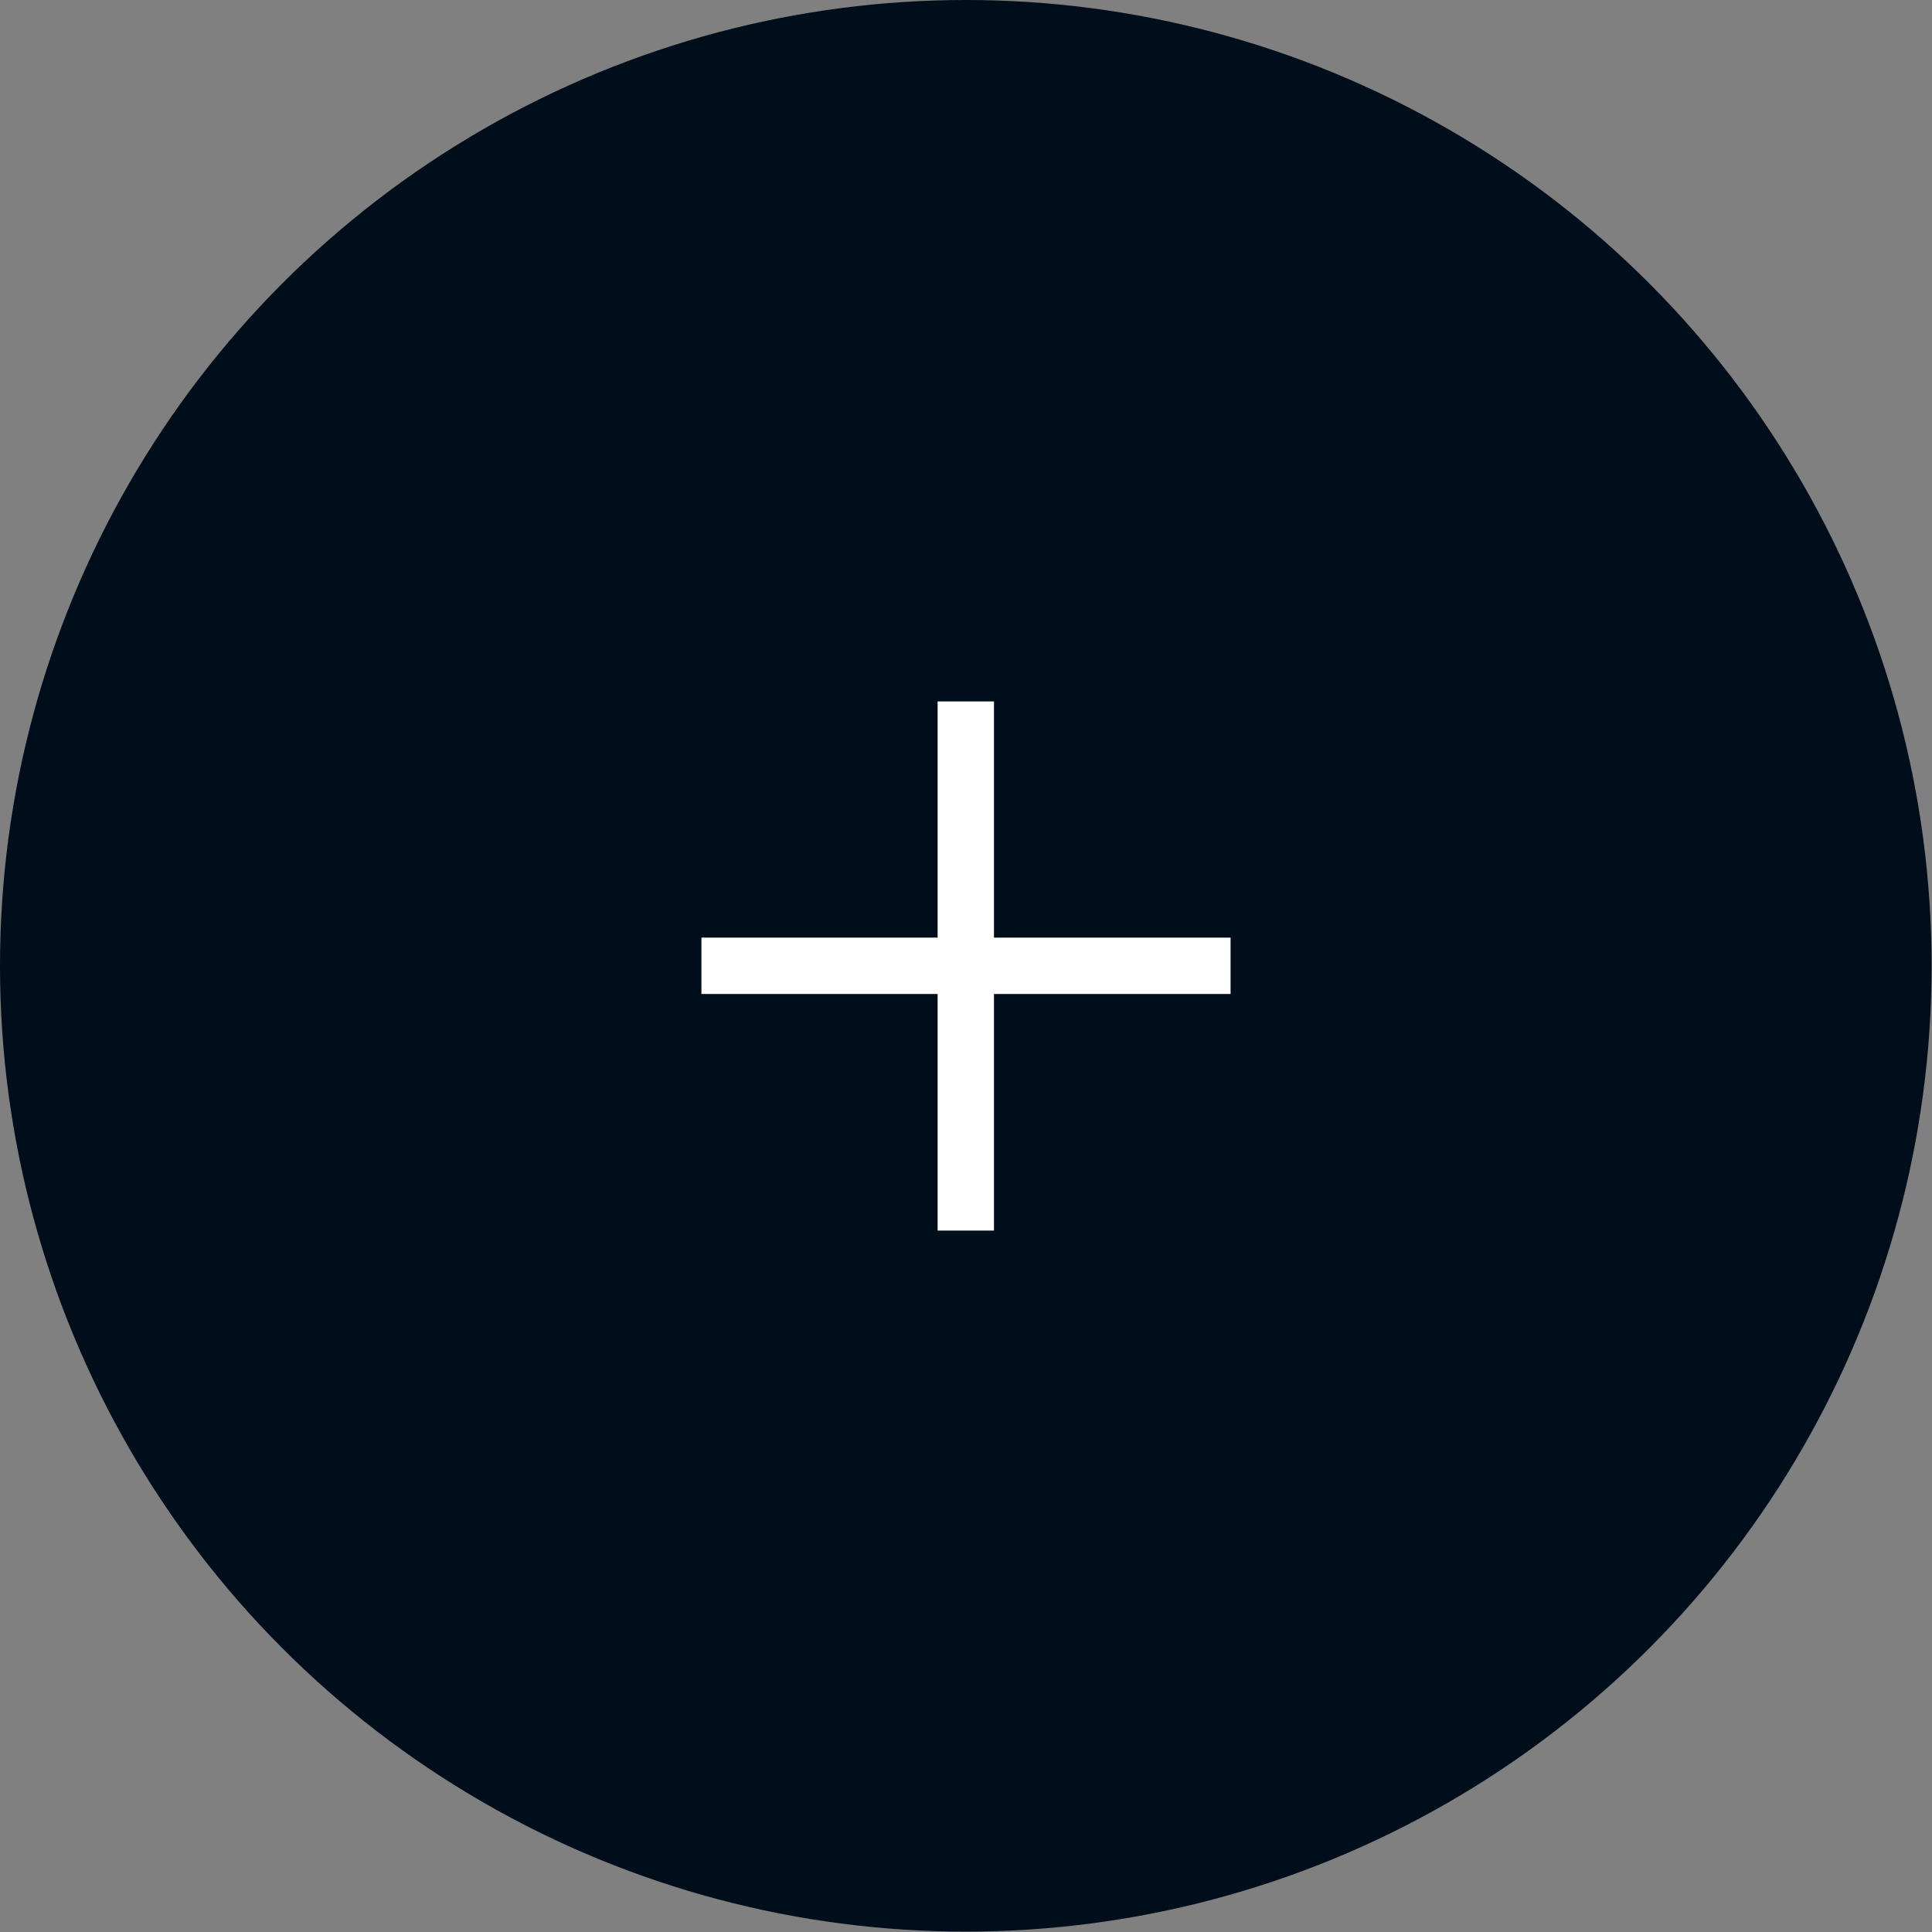 <svg xmlns="http://www.w3.org/2000/svg" viewBox="0 0 48.67 48.67"><rect x="0" y="0" width="48.67" height="48.67" fill="#808080" stroke="none"/><defs><style>.cls-1{fill:#000e1c;}.cls-2{fill:none;stroke:#fff;stroke-miterlimit:10;stroke-width:1.42px;}</style></defs><title>Asset 155</title><g id="Layer_2" data-name="Layer 2"><g id="Layer_1-2" data-name="Layer 1"><circle class="cls-1" cx="24.33" cy="24.33" r="24.33"/><line class="cls-2" x1="17.67" y1="24.33" x2="31" y2="24.33"/><line class="cls-2" x1="24.33" y1="17.67" x2="24.33" y2="31"/></g></g></svg>